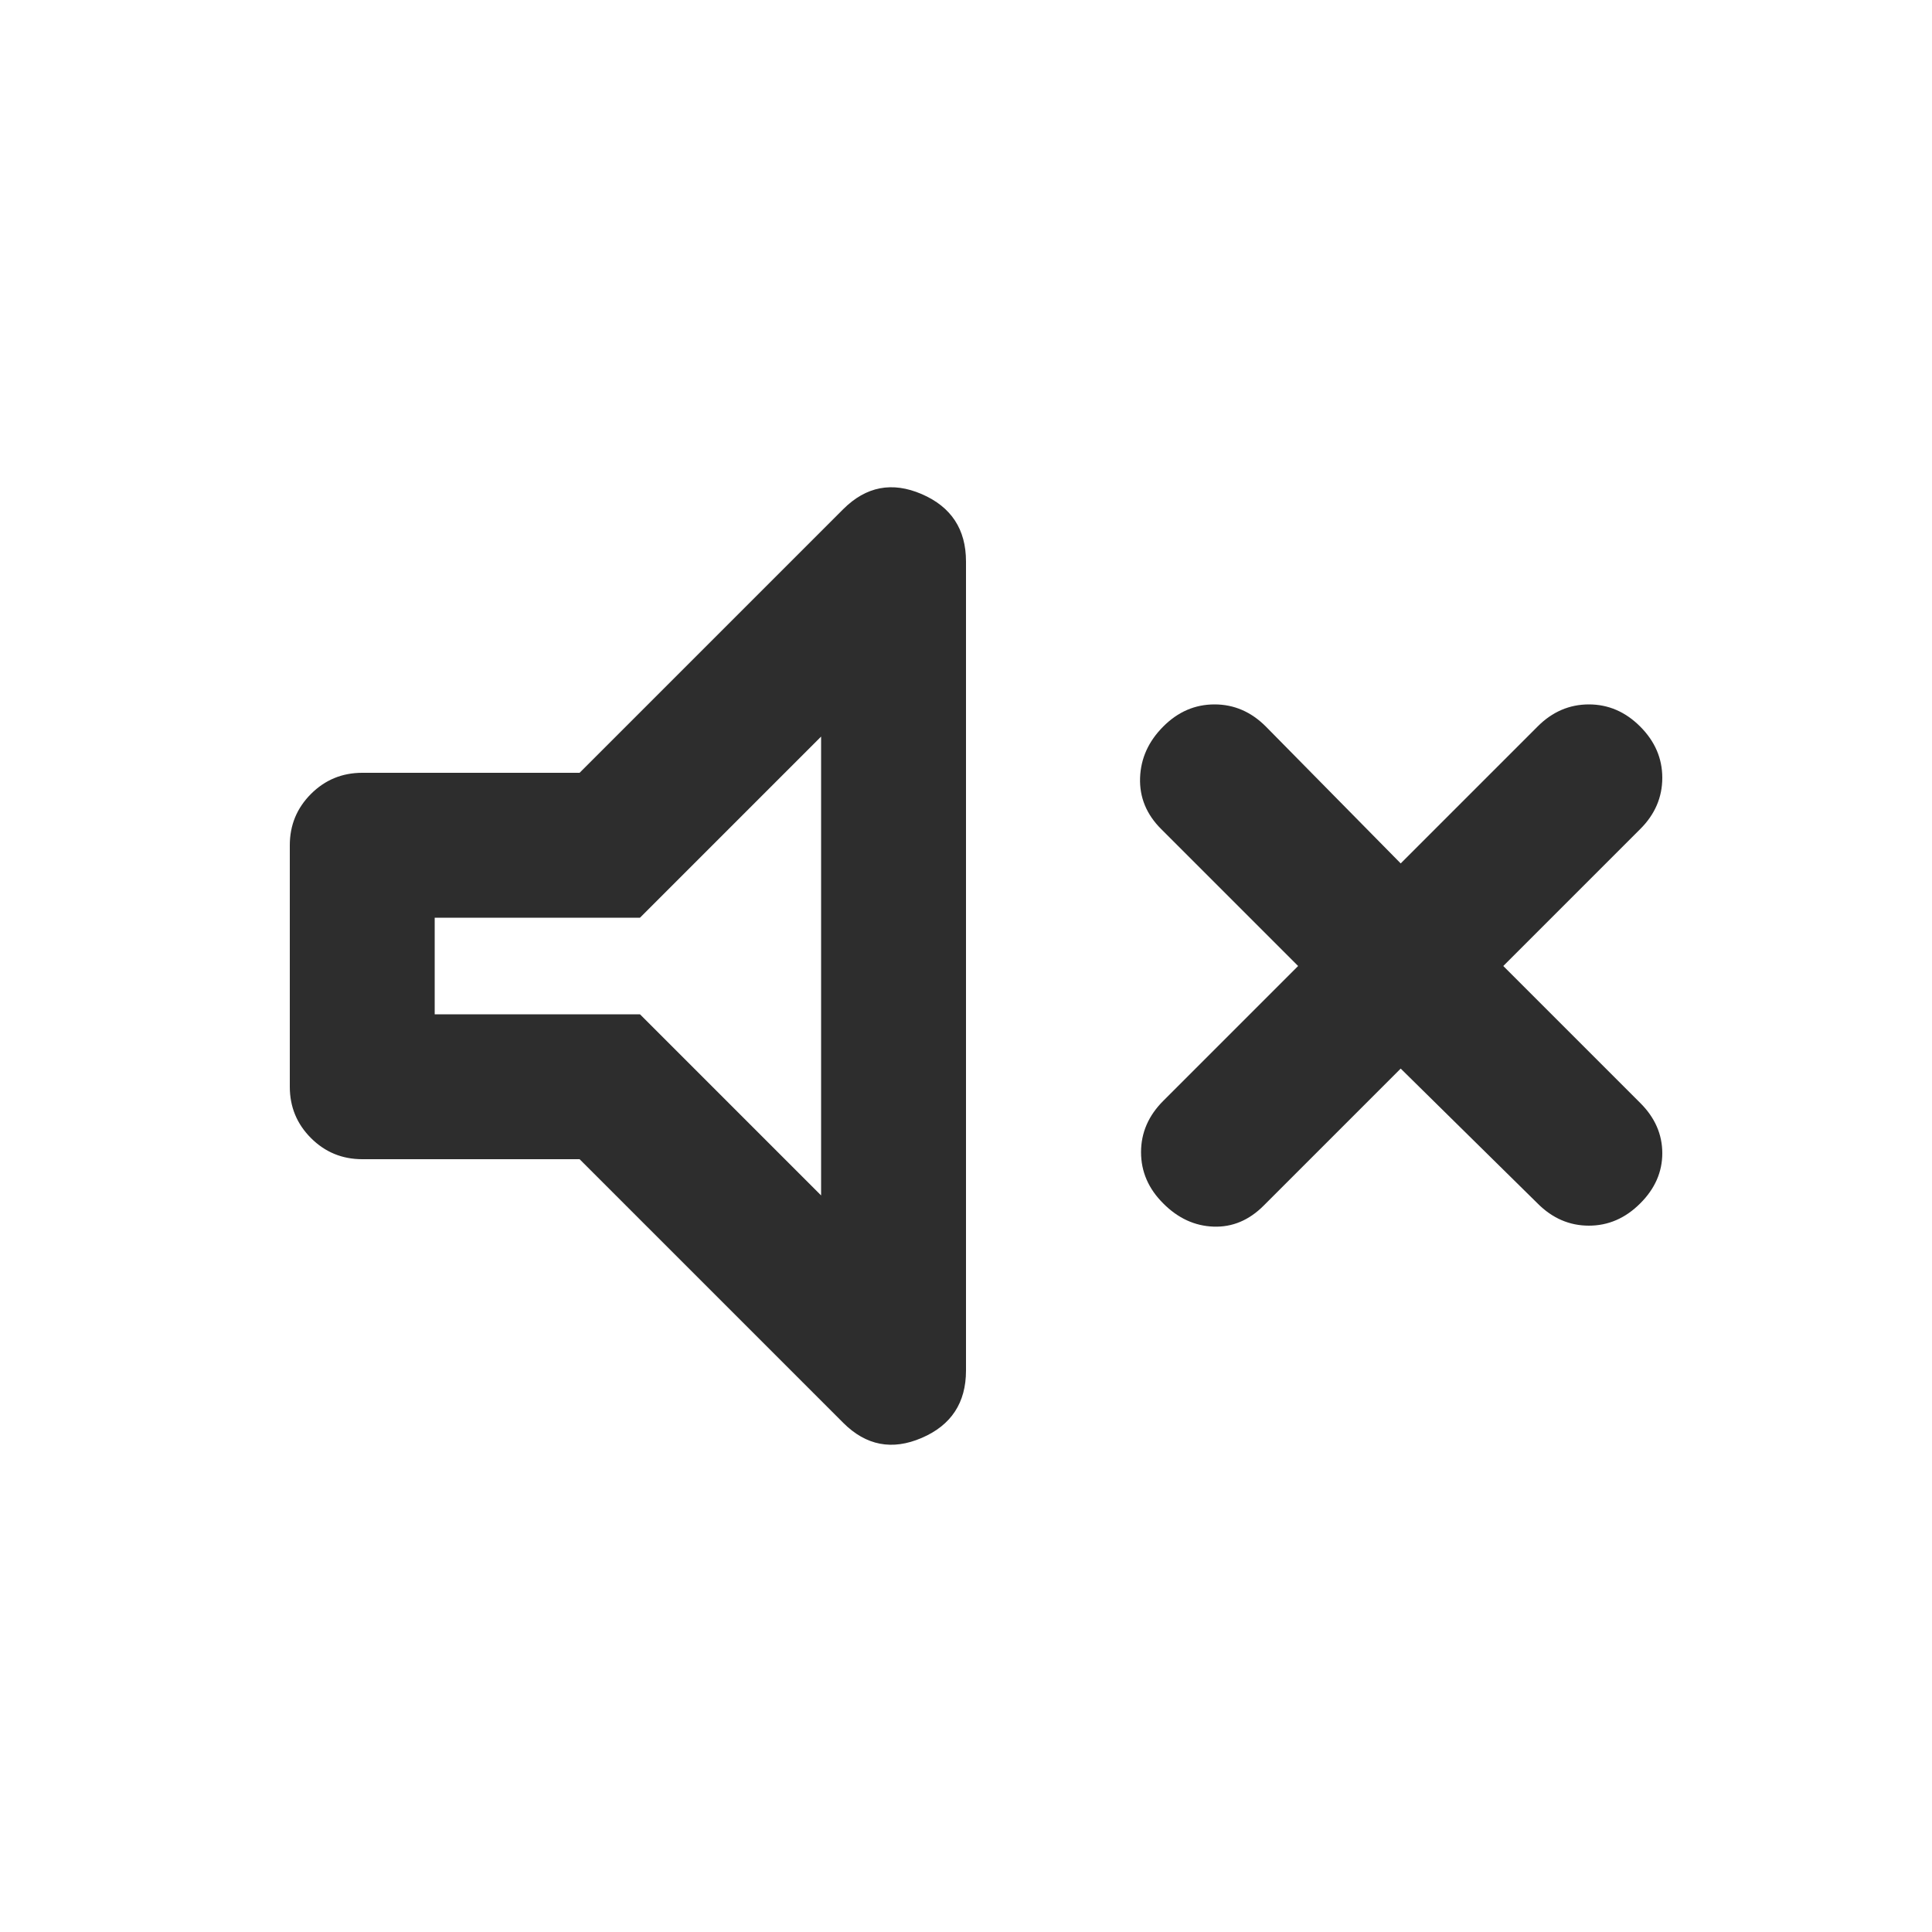 <svg  viewBox="0 0 20 20" id="noSound" fill="none" xmlns="http://www.w3.org/2000/svg">
<path d="M14.5 11.062L13.083 12.479C12.931 12.632 12.757 12.705 12.562 12.698C12.368 12.691 12.194 12.611 12.042 12.458C11.889 12.306 11.812 12.129 11.812 11.927C11.812 11.726 11.889 11.549 12.042 11.396L13.438 10L12.021 8.583C11.868 8.431 11.795 8.253 11.802 8.052C11.809 7.851 11.889 7.674 12.042 7.521C12.194 7.368 12.371 7.292 12.573 7.292C12.774 7.292 12.951 7.368 13.104 7.521L14.5 8.938L15.917 7.521C16.069 7.368 16.247 7.292 16.448 7.292C16.649 7.292 16.826 7.368 16.979 7.521C17.132 7.674 17.208 7.851 17.208 8.052C17.208 8.253 17.132 8.431 16.979 8.583L15.562 10L16.979 11.417C17.132 11.569 17.208 11.743 17.208 11.938C17.208 12.132 17.132 12.306 16.979 12.458C16.826 12.611 16.649 12.688 16.448 12.688C16.247 12.688 16.069 12.611 15.917 12.458L14.5 11.062ZM6 12H3.75C3.542 12 3.365 11.927 3.219 11.781C3.073 11.635 3 11.458 3 11.25V8.75C3 8.542 3.073 8.365 3.219 8.219C3.365 8.073 3.542 8 3.75 8H6L8.729 5.271C8.965 5.035 9.236 4.983 9.542 5.115C9.847 5.247 10 5.479 10 5.813V14.188C10 14.521 9.847 14.754 9.542 14.885C9.236 15.017 8.965 14.965 8.729 14.729L6 12ZM8.5 7.625L6.625 9.5H4.5V10.5H6.625L8.5 12.375V7.625Z" fill="#2d2d2d"/>
</svg>
